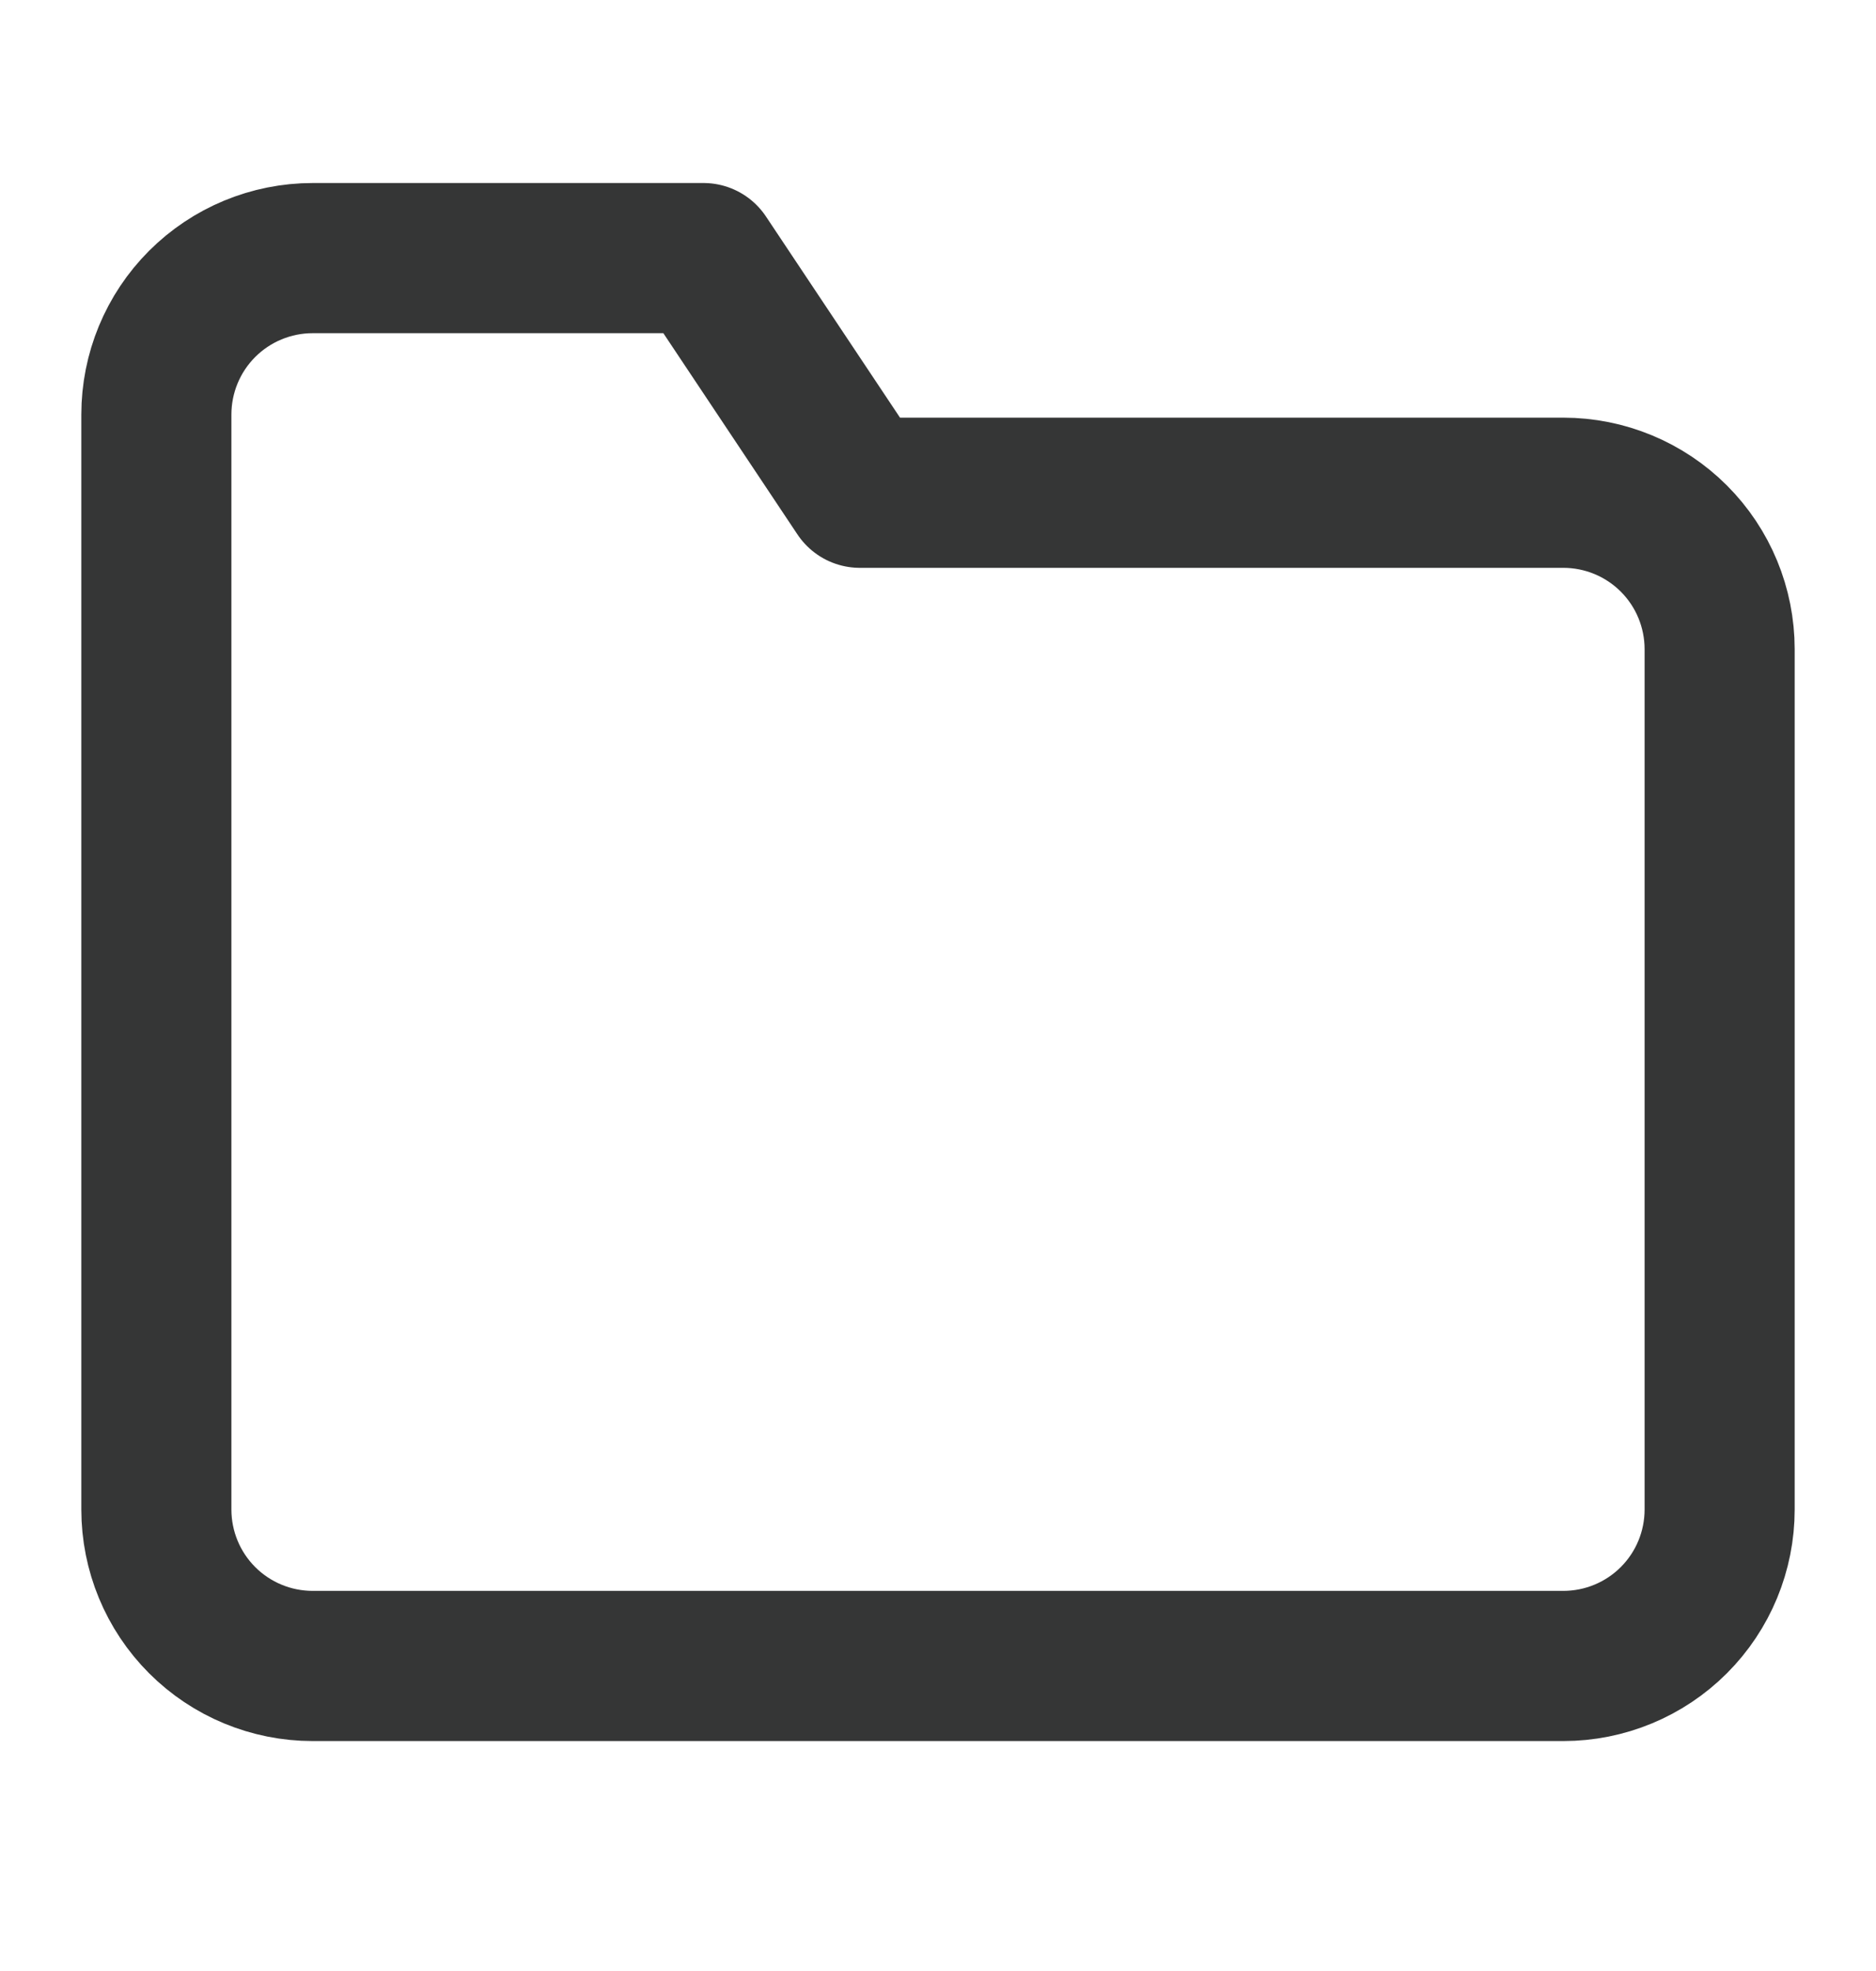<svg width="20" height="21" viewBox="0 0 20 21" fill="none" xmlns="http://www.w3.org/2000/svg">
<path d="M18.333 16.083C18.333 16.525 18.158 16.949 17.845 17.262C17.533 17.574 17.109 17.75 16.667 17.75H3.333C2.891 17.75 2.467 17.574 2.155 17.262C1.842 16.949 1.667 16.525 1.667 16.083V4.417C1.667 3.975 1.842 3.551 2.155 3.238C2.467 2.926 2.891 2.75 3.333 2.75H7.5L9.167 5.25H16.667C17.109 5.25 17.533 5.426 17.845 5.738C18.158 6.051 18.333 6.475 18.333 6.917V16.083Z" stroke="#353636" stroke-width="1.6" stroke-linecap="round" stroke-linejoin="round"/>
</svg>
